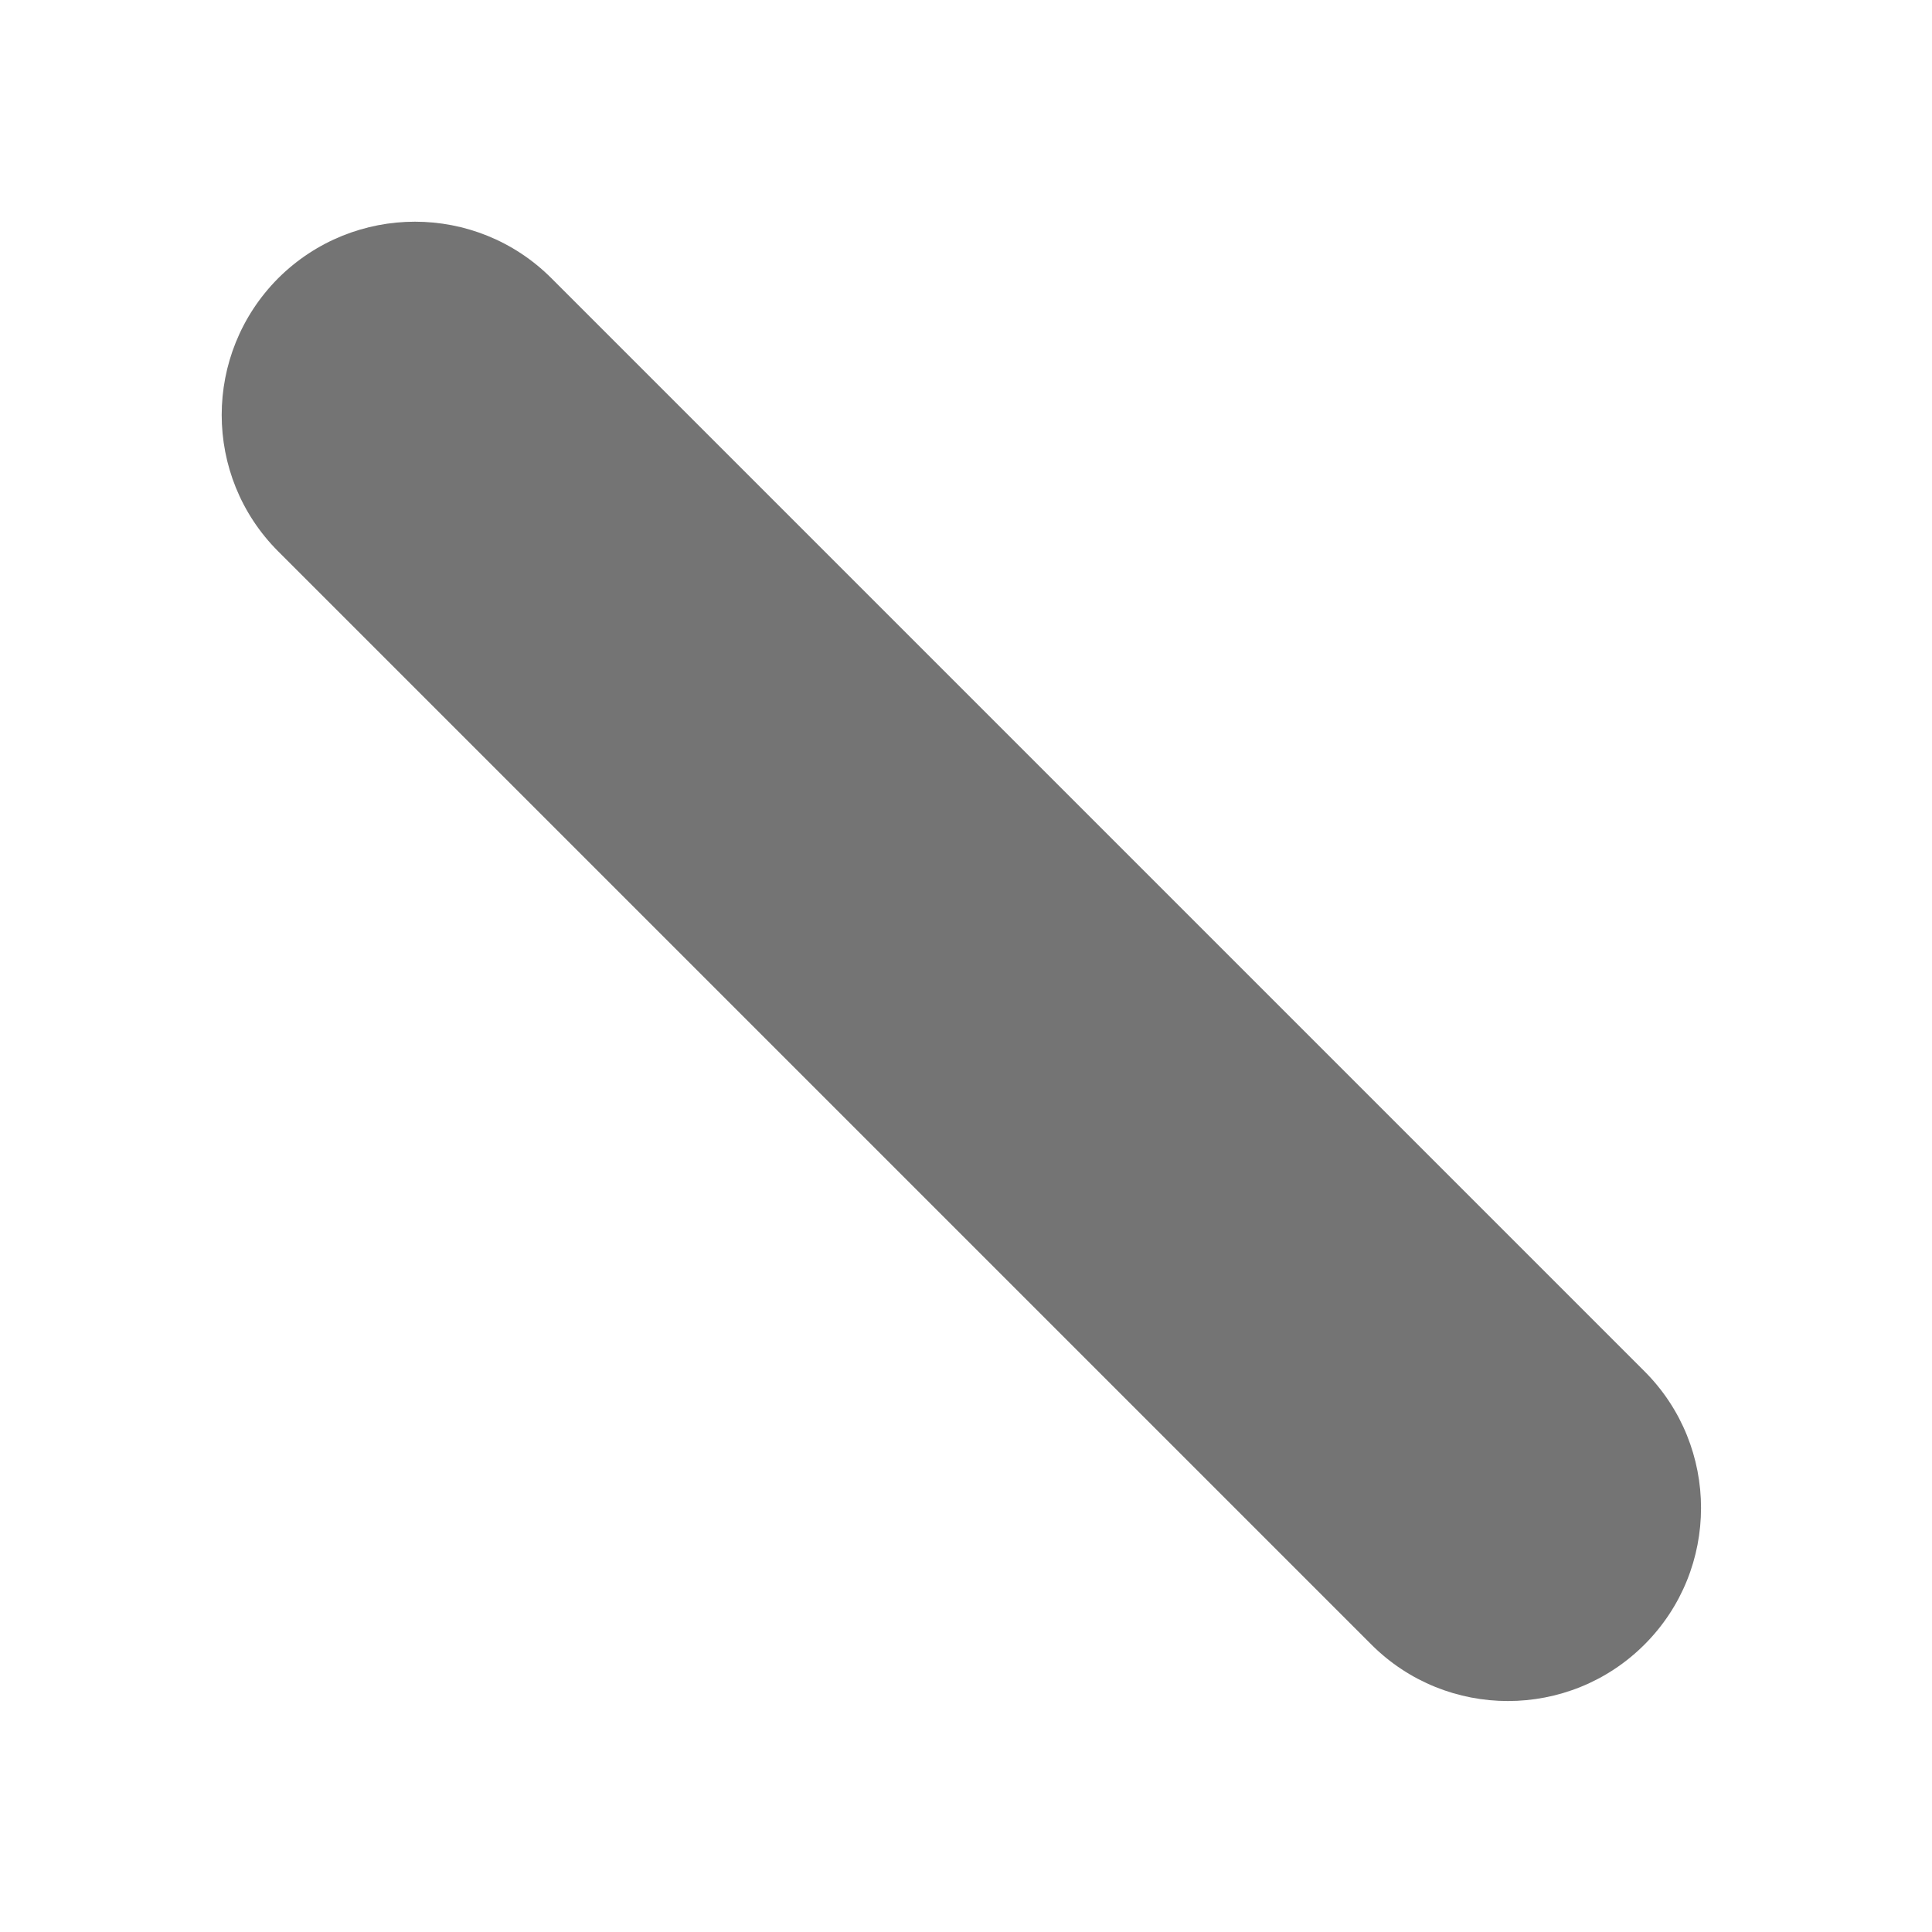 <svg width="5" height="5" viewBox="0 0 5 5" fill="none" xmlns="http://www.w3.org/2000/svg">
<path fill-rule="evenodd" clip-rule="evenodd" d="M0.72 0.72C0.916 0.525 1.232 0.525 1.427 0.72L4.256 3.549C4.451 3.744 4.451 4.061 4.256 4.256C4.061 4.451 3.744 4.451 3.549 4.256L0.72 1.427C0.525 1.232 0.525 0.916 0.72 0.72Z" fill="#747474"/>
</svg>

